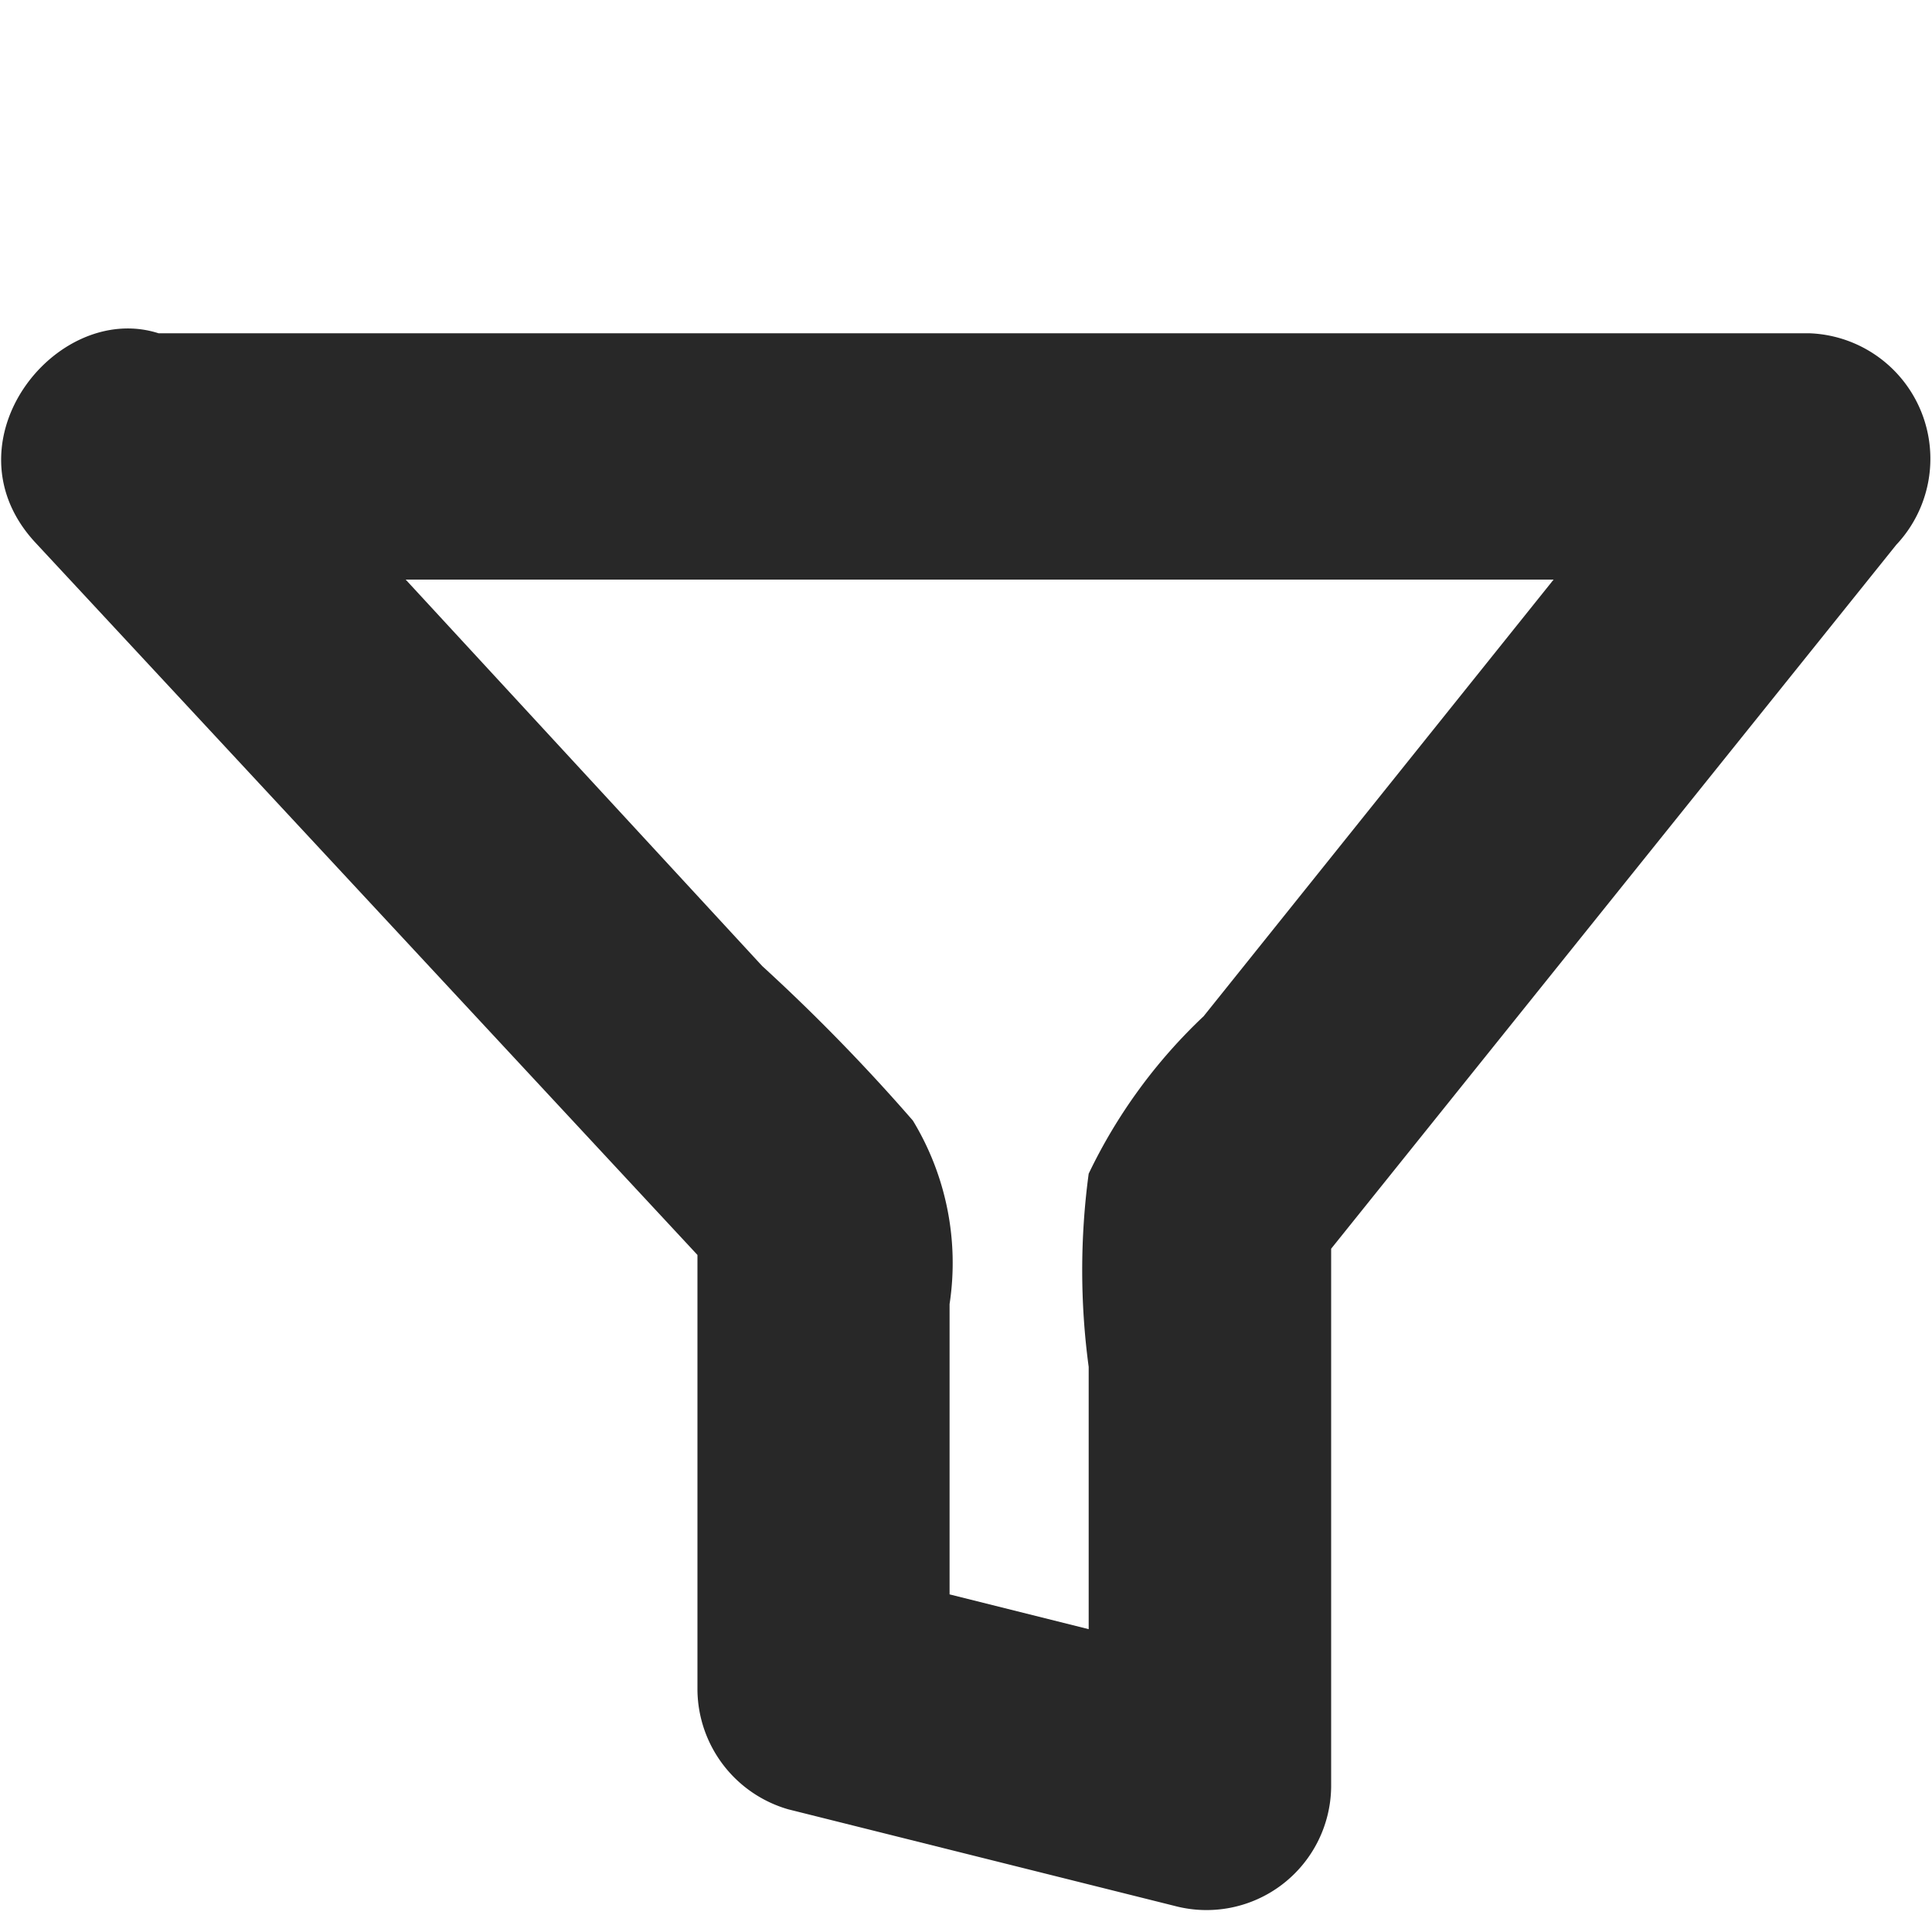 <svg id="Layer_1" data-name="Layer 1" xmlns="http://www.w3.org/2000/svg" viewBox="0 0 20 20"><defs><style>.cls-1{fill:#282828;}</style></defs><path class="cls-1" d="M1.27,6,18.73,6l-.9-2.18-5.37,6.7a5.51,5.51,0,0,0-1.19,1.63,7.49,7.49,0,0,0,0,2V18.5l1.62-1.23-4-1,.94,1.23v-4a2.84,2.84,0,0,0-.38-1.9A19.56,19.56,0,0,0,7.89,10L2.17,3.8C1.05,2.59-.75,4.4.36,5.61L7.6,13.4l-.38-.9v5a1.3,1.3,0,0,0,.94,1.23l4,1a1.29,1.29,0,0,0,1.62-1.23v-6l-.38.9,6.23-7.76a1.3,1.3,0,0,0-.9-2.19l-17.46,0A1.28,1.28,0,0,0,1.27,6Z"/></svg>